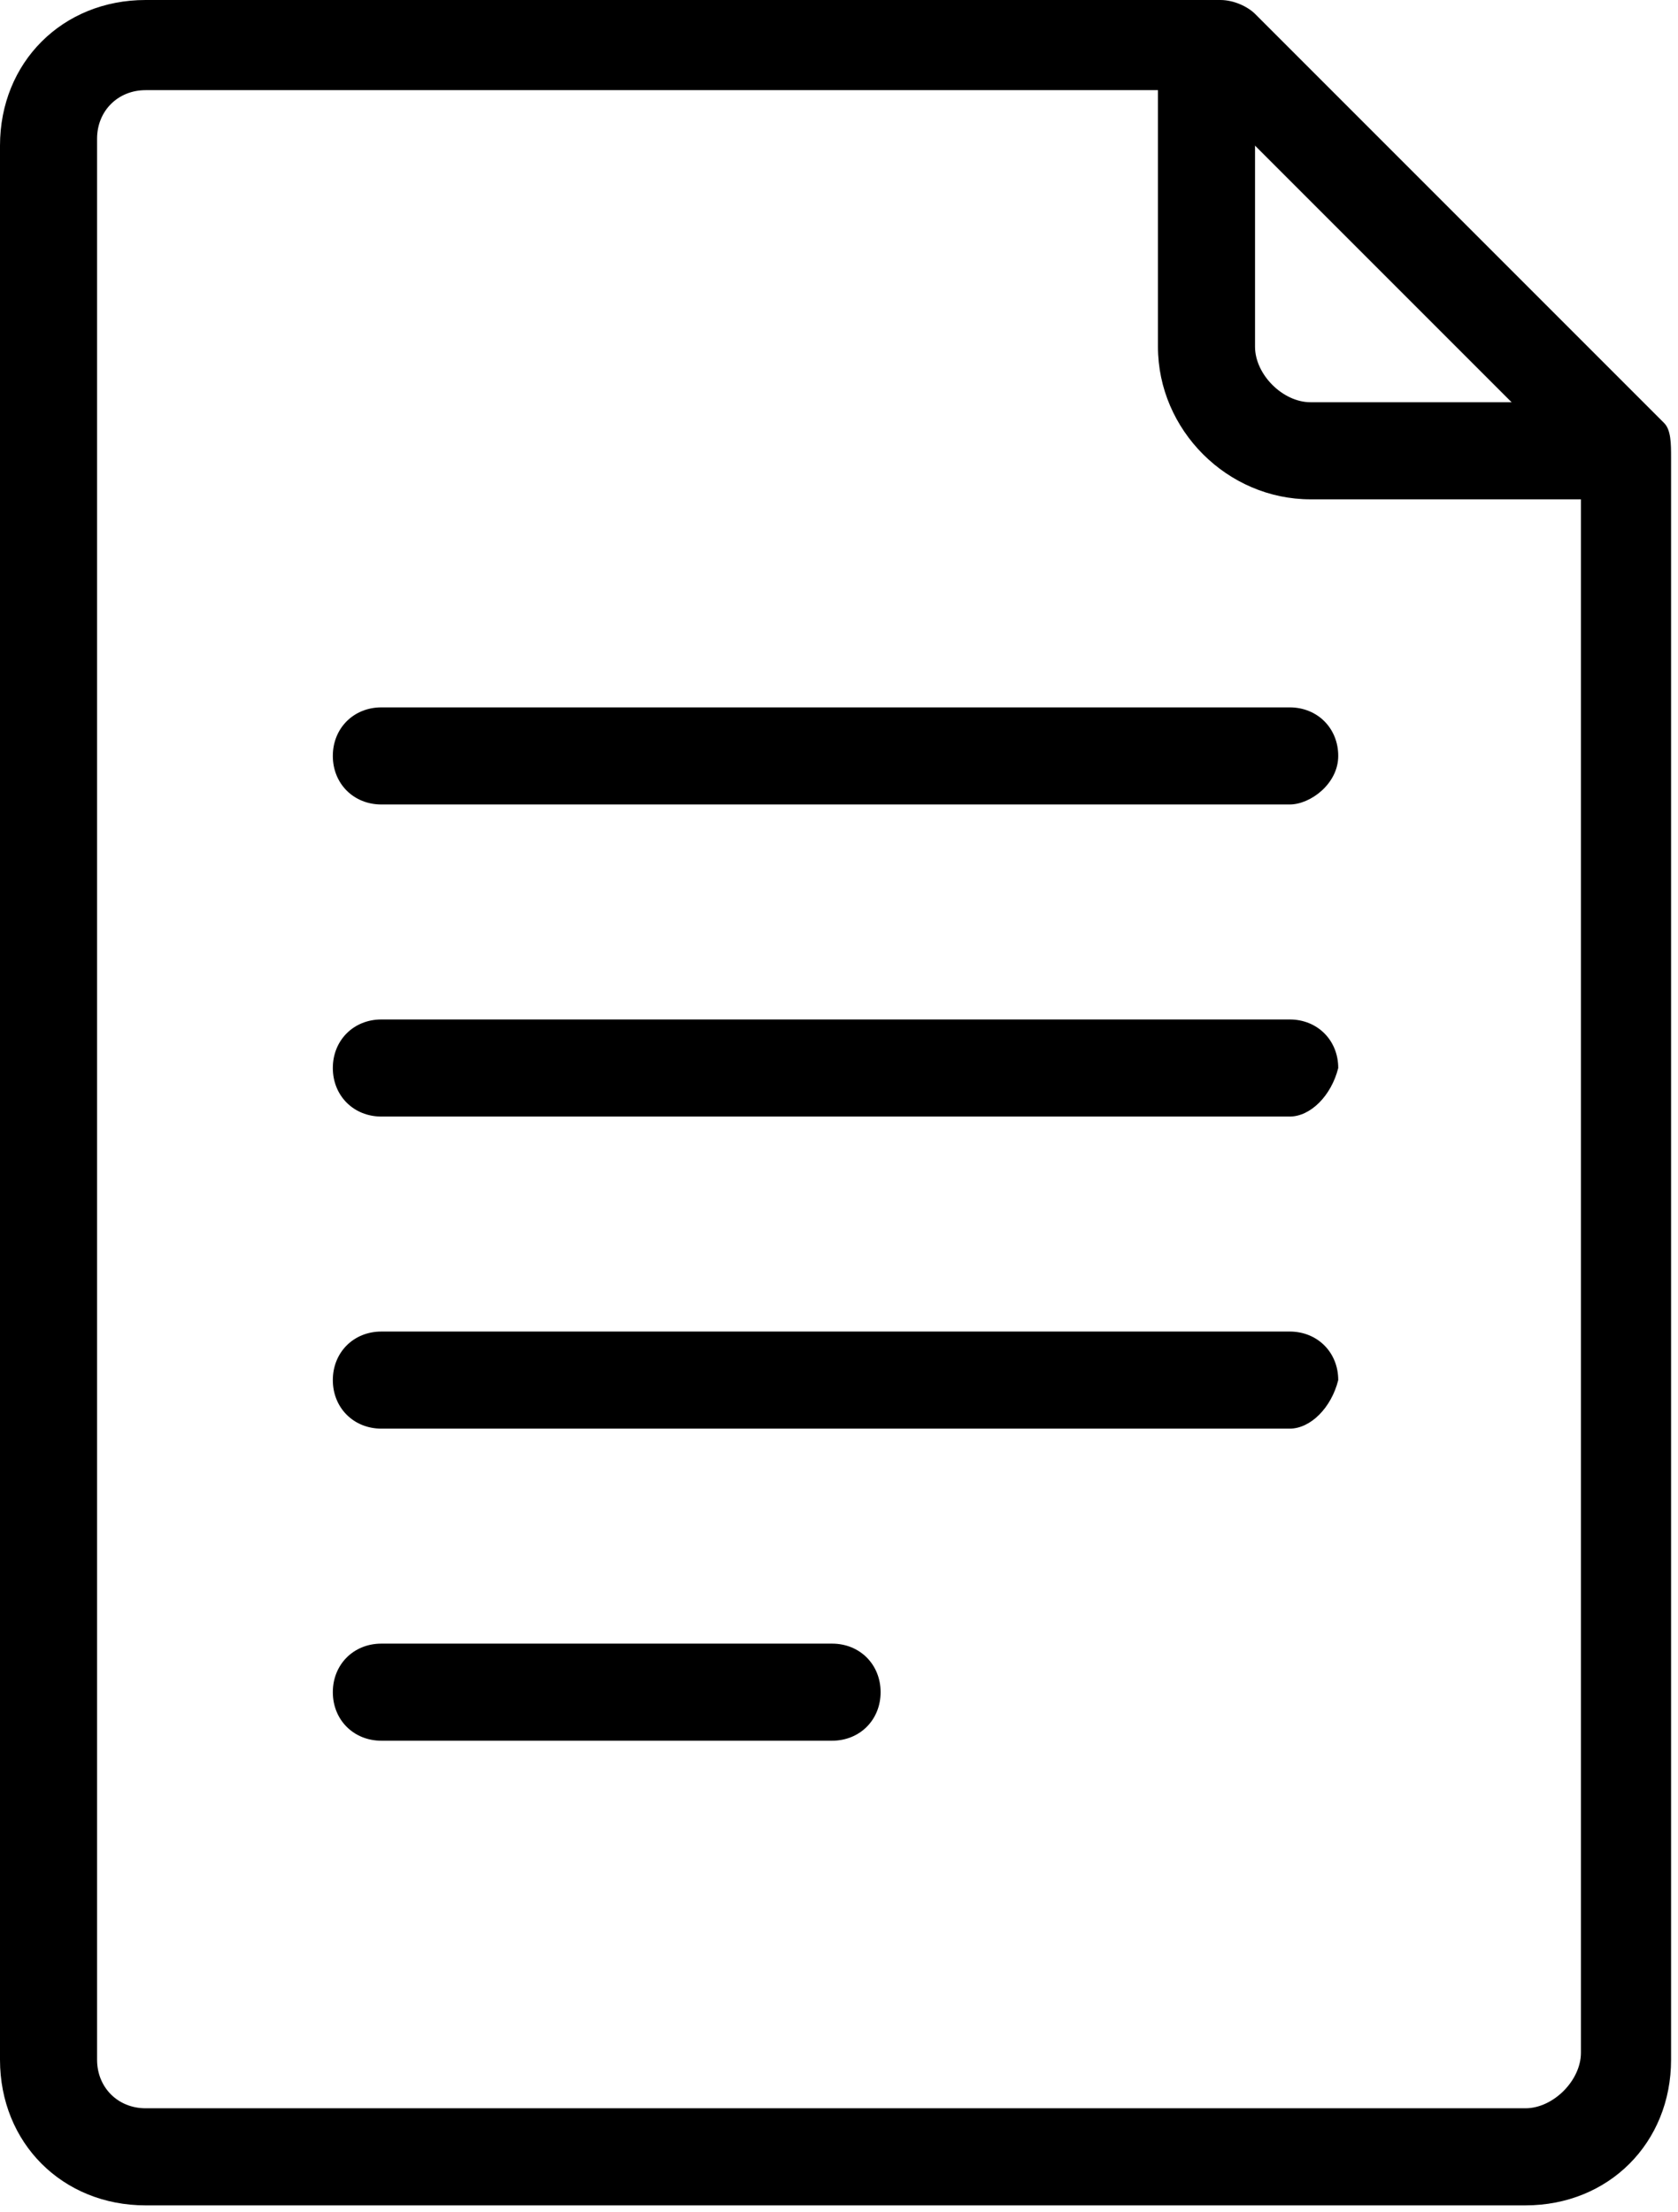 <?xml version="1.0" encoding="utf-8"?><svg xmlns="http://www.w3.org/2000/svg" width="24.2" height="31.9" viewBox="3.9 0.1 24.2 31.9"><path d="M25.9 31.9H6c-1.2 0-2.1-.9-2.1-2.1V2.2C3.9 1 4.8.1 6 .1h15.5c.2 0 .4.1.5.2l5.9 5.9c.1.1.1.3.1.5v23.1c0 1.2-.9 2.1-2.1 2.1zM6 1.4c-.4 0-.7.3-.7.7v27.7c0 .4.3.7.7.7h19.9c.4 0 .8-.4.8-.8V6.9l-5.5-5.5H6z"/><path d="M27.4 7.3h-4.6c-1.2 0-2.2-1-2.2-2.2V.8H22v4.3c0 .4.4.8.8.8h4.6v1.4zM22.5 11.7H9.4c-.4 0-.7-.3-.7-.7s.3-.7.7-.7h13.1c.4 0 .7.3.7.7s-.4.7-.7.7zM22.5 16.2H9.4c-.4 0-.7-.3-.7-.7 0-.4.3-.7.7-.7h13.1c.4 0 .7.3.7.7-.1.4-.4.7-.7.7zM22.5 20.7H9.4c-.4 0-.7-.3-.7-.7 0-.4.3-.7.7-.7h13.1c.4 0 .7.3.7.7-.1.4-.4.7-.7.7zM15.9 25.2H9.4c-.4 0-.7-.3-.7-.7 0-.4.3-.7.7-.7h6.5c.4 0 .7.3.7.7 0 .4-.3.7-.7.7z"/></svg>